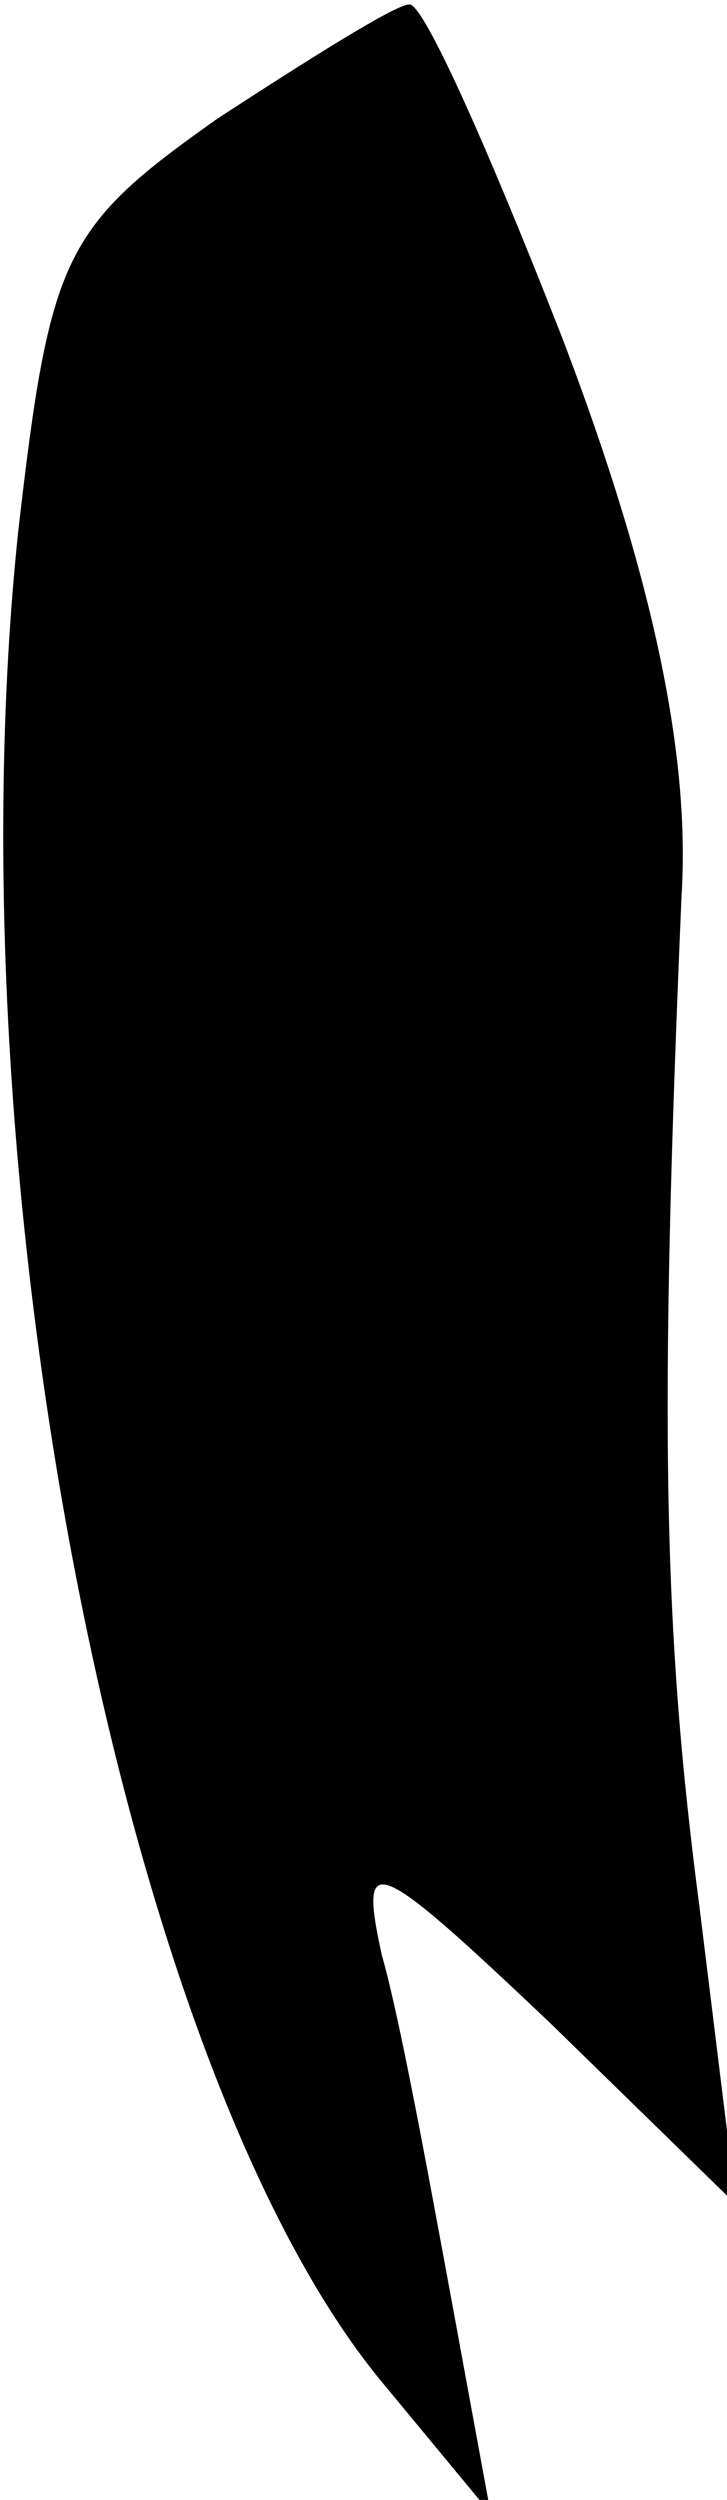 <?xml version="1.0" standalone="no"?>
<!DOCTYPE svg PUBLIC "-//W3C//DTD SVG 20010904//EN"
 "http://www.w3.org/TR/2001/REC-SVG-20010904/DTD/svg10.dtd">
<svg version="1.0" xmlns="http://www.w3.org/2000/svg"
 width="16pt" height="55pt" viewBox="0 0 16 55"
 preserveAspectRatio="xMidYMid meet">
<g transform="translate(0,55) scale(0.1,-0.1)"
fill="#000000" stroke="none">
<path fill="#000000" stroke="none" d="M48 524 c-34 -24 -37 -30 -44 -91 -15
-143 23 -338 80 -407 l24 -29 -9 49 c-5 27 -11 60 -15 74 -5 23 -2 22 37 -15
l41 -40 -8 65 c-8 61 -9 106 -4 223 2 32 -7 72 -26 122 -16 41 -31 75 -34 74
-3 0 -22 -12 -42 -25z"/>
</g>
</svg>
